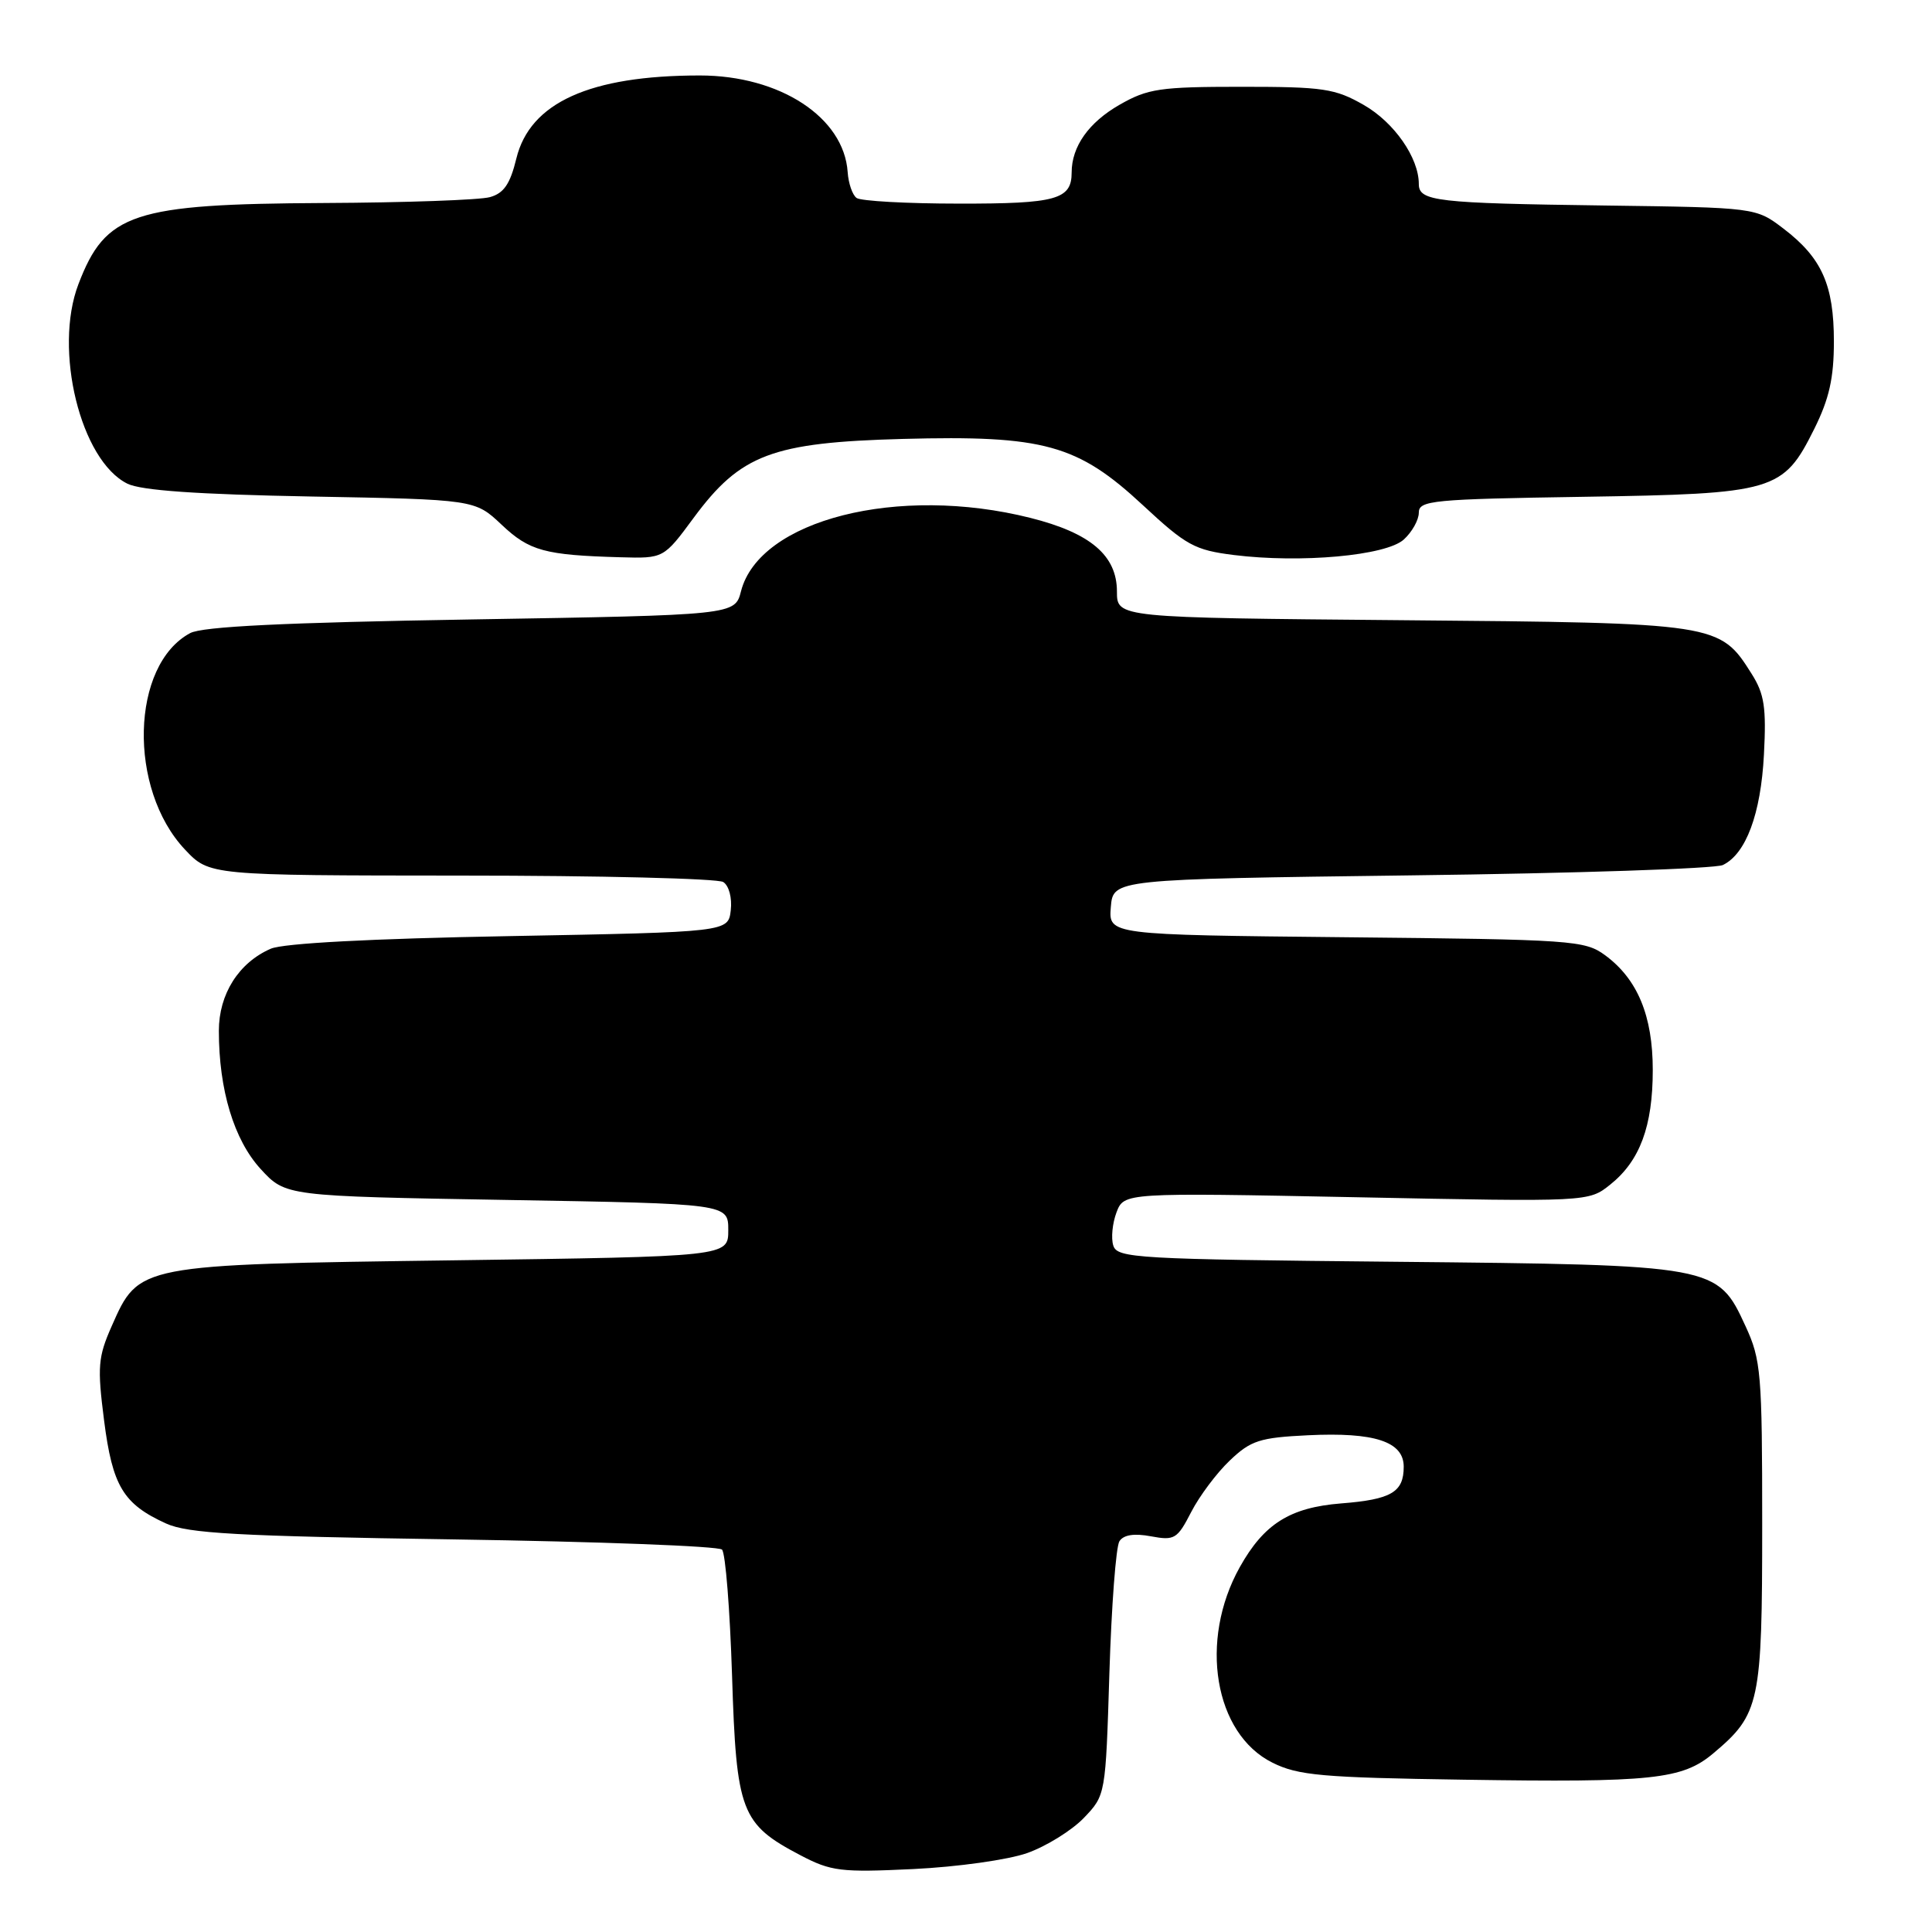 <?xml version="1.0" encoding="UTF-8" standalone="no"?>
<!DOCTYPE svg PUBLIC "-//W3C//DTD SVG 1.1//EN" "http://www.w3.org/Graphics/SVG/1.1/DTD/svg11.dtd" >
<svg xmlns="http://www.w3.org/2000/svg" xmlns:xlink="http://www.w3.org/1999/xlink" version="1.1" viewBox="0 0 256 256">
 <g >
 <path fill="currentColor"
d=" M 136.11 245.54 C 138.64 244.64 142.01 242.55 143.61 240.89 C 146.50 237.87 146.50 237.87 147.00 221.69 C 147.28 212.78 147.87 204.92 148.33 204.22 C 148.88 203.37 150.28 203.15 152.51 203.57 C 155.63 204.15 156.00 203.93 157.84 200.35 C 158.93 198.23 161.23 195.16 162.96 193.52 C 165.74 190.87 166.92 190.49 173.30 190.18 C 182.15 189.75 186.00 191.02 186.00 194.35 C 186.00 197.72 184.36 198.69 177.71 199.21 C 170.93 199.75 167.49 201.91 164.28 207.65 C 158.83 217.40 160.89 229.74 168.62 233.57 C 172.01 235.26 175.19 235.54 194.00 235.82 C 218.99 236.20 222.91 235.79 227.03 232.32 C 233.19 227.14 233.50 225.68 233.50 202.00 C 233.50 181.93 233.35 180.18 231.29 175.72 C 227.56 167.63 227.43 167.61 184.79 167.19 C 150.63 166.86 148.04 166.71 147.52 165.05 C 147.20 164.07 147.40 162.09 147.94 160.65 C 148.94 158.03 148.94 158.03 179.72 158.64 C 210.50 159.26 210.50 159.26 213.37 156.96 C 217.30 153.82 219.00 149.23 219.00 141.78 C 219.00 134.59 216.98 129.73 212.68 126.57 C 209.99 124.60 208.38 124.49 178.37 124.19 C 146.89 123.87 146.89 123.87 147.19 120.19 C 147.50 116.50 147.50 116.50 187.00 115.99 C 208.72 115.72 227.30 115.10 228.29 114.62 C 231.35 113.14 233.32 107.86 233.73 100.00 C 234.06 93.76 233.79 91.96 232.11 89.30 C 227.87 82.57 227.64 82.54 185.75 82.18 C 148.00 81.85 148.00 81.85 148.00 78.38 C 148.00 73.60 144.49 70.62 136.52 68.62 C 119.01 64.22 100.64 68.87 98.19 78.33 C 97.38 81.50 97.38 81.50 62.44 82.08 C 37.63 82.49 26.83 83.02 25.20 83.89 C 17.32 88.11 16.93 104.54 24.51 112.57 C 27.74 116.00 27.74 116.00 61.12 116.02 C 79.48 116.02 95.10 116.41 95.83 116.87 C 96.59 117.35 97.02 118.97 96.83 120.61 C 96.50 123.50 96.50 123.50 67.50 124.04 C 49.17 124.37 37.54 124.99 35.88 125.71 C 31.63 127.56 29.00 131.72 29.00 136.59 C 29.00 144.41 31.00 151.03 34.53 154.89 C 37.84 158.50 37.84 158.50 67.17 159.00 C 96.50 159.50 96.50 159.50 96.50 163.00 C 96.50 166.50 96.50 166.50 60.00 167.00 C 18.19 167.57 18.42 167.53 14.80 175.72 C 12.99 179.82 12.88 181.10 13.79 188.21 C 14.90 196.92 16.33 199.29 22.00 201.87 C 24.91 203.19 31.36 203.55 60.17 203.98 C 79.24 204.27 95.21 204.87 95.67 205.33 C 96.13 205.79 96.72 213.30 97.00 222.01 C 97.57 240.11 98.17 241.69 106.06 245.83 C 110.12 247.96 111.40 248.12 121.00 247.66 C 126.84 247.38 133.55 246.44 136.11 245.54 Z  M 91.91 68.62 C 98.13 60.20 102.29 58.63 119.62 58.16 C 138.34 57.66 142.78 58.89 151.46 66.96 C 157.17 72.27 158.30 72.89 163.47 73.54 C 172.36 74.65 183.65 73.63 186.01 71.49 C 187.10 70.50 188.00 68.90 188.00 67.93 C 188.00 66.31 189.78 66.14 209.75 65.83 C 235.20 65.43 236.27 65.12 240.40 56.83 C 242.38 52.85 243.00 50.09 243.00 45.25 C 243.00 37.75 241.40 34.17 236.33 30.30 C 232.66 27.50 232.66 27.50 212.58 27.23 C 190.30 26.93 188.00 26.67 188.00 24.38 C 188.00 20.90 184.74 16.22 180.71 13.91 C 176.90 11.73 175.36 11.50 164.50 11.50 C 153.70 11.50 152.09 11.74 148.35 13.88 C 144.26 16.22 142.00 19.42 142.00 22.85 C 142.00 26.44 139.97 27.00 127.05 26.98 C 120.15 26.98 114.05 26.64 113.50 26.23 C 112.95 25.83 112.42 24.29 112.32 22.80 C 111.83 15.55 103.34 10.00 92.73 10.00 C 78.16 10.00 70.22 13.60 68.42 21.00 C 67.60 24.38 66.76 25.61 64.92 26.12 C 63.59 26.50 53.68 26.85 42.90 26.90 C 17.59 27.03 13.99 28.22 10.39 37.66 C 7.07 46.34 10.67 61.02 16.88 64.09 C 18.70 64.99 26.15 65.51 41.21 65.79 C 62.93 66.19 62.93 66.19 66.47 69.53 C 70.14 73.00 72.19 73.56 82.22 73.84 C 87.94 74.00 87.94 74.00 91.91 68.62 Z "/>
</g>
</svg>